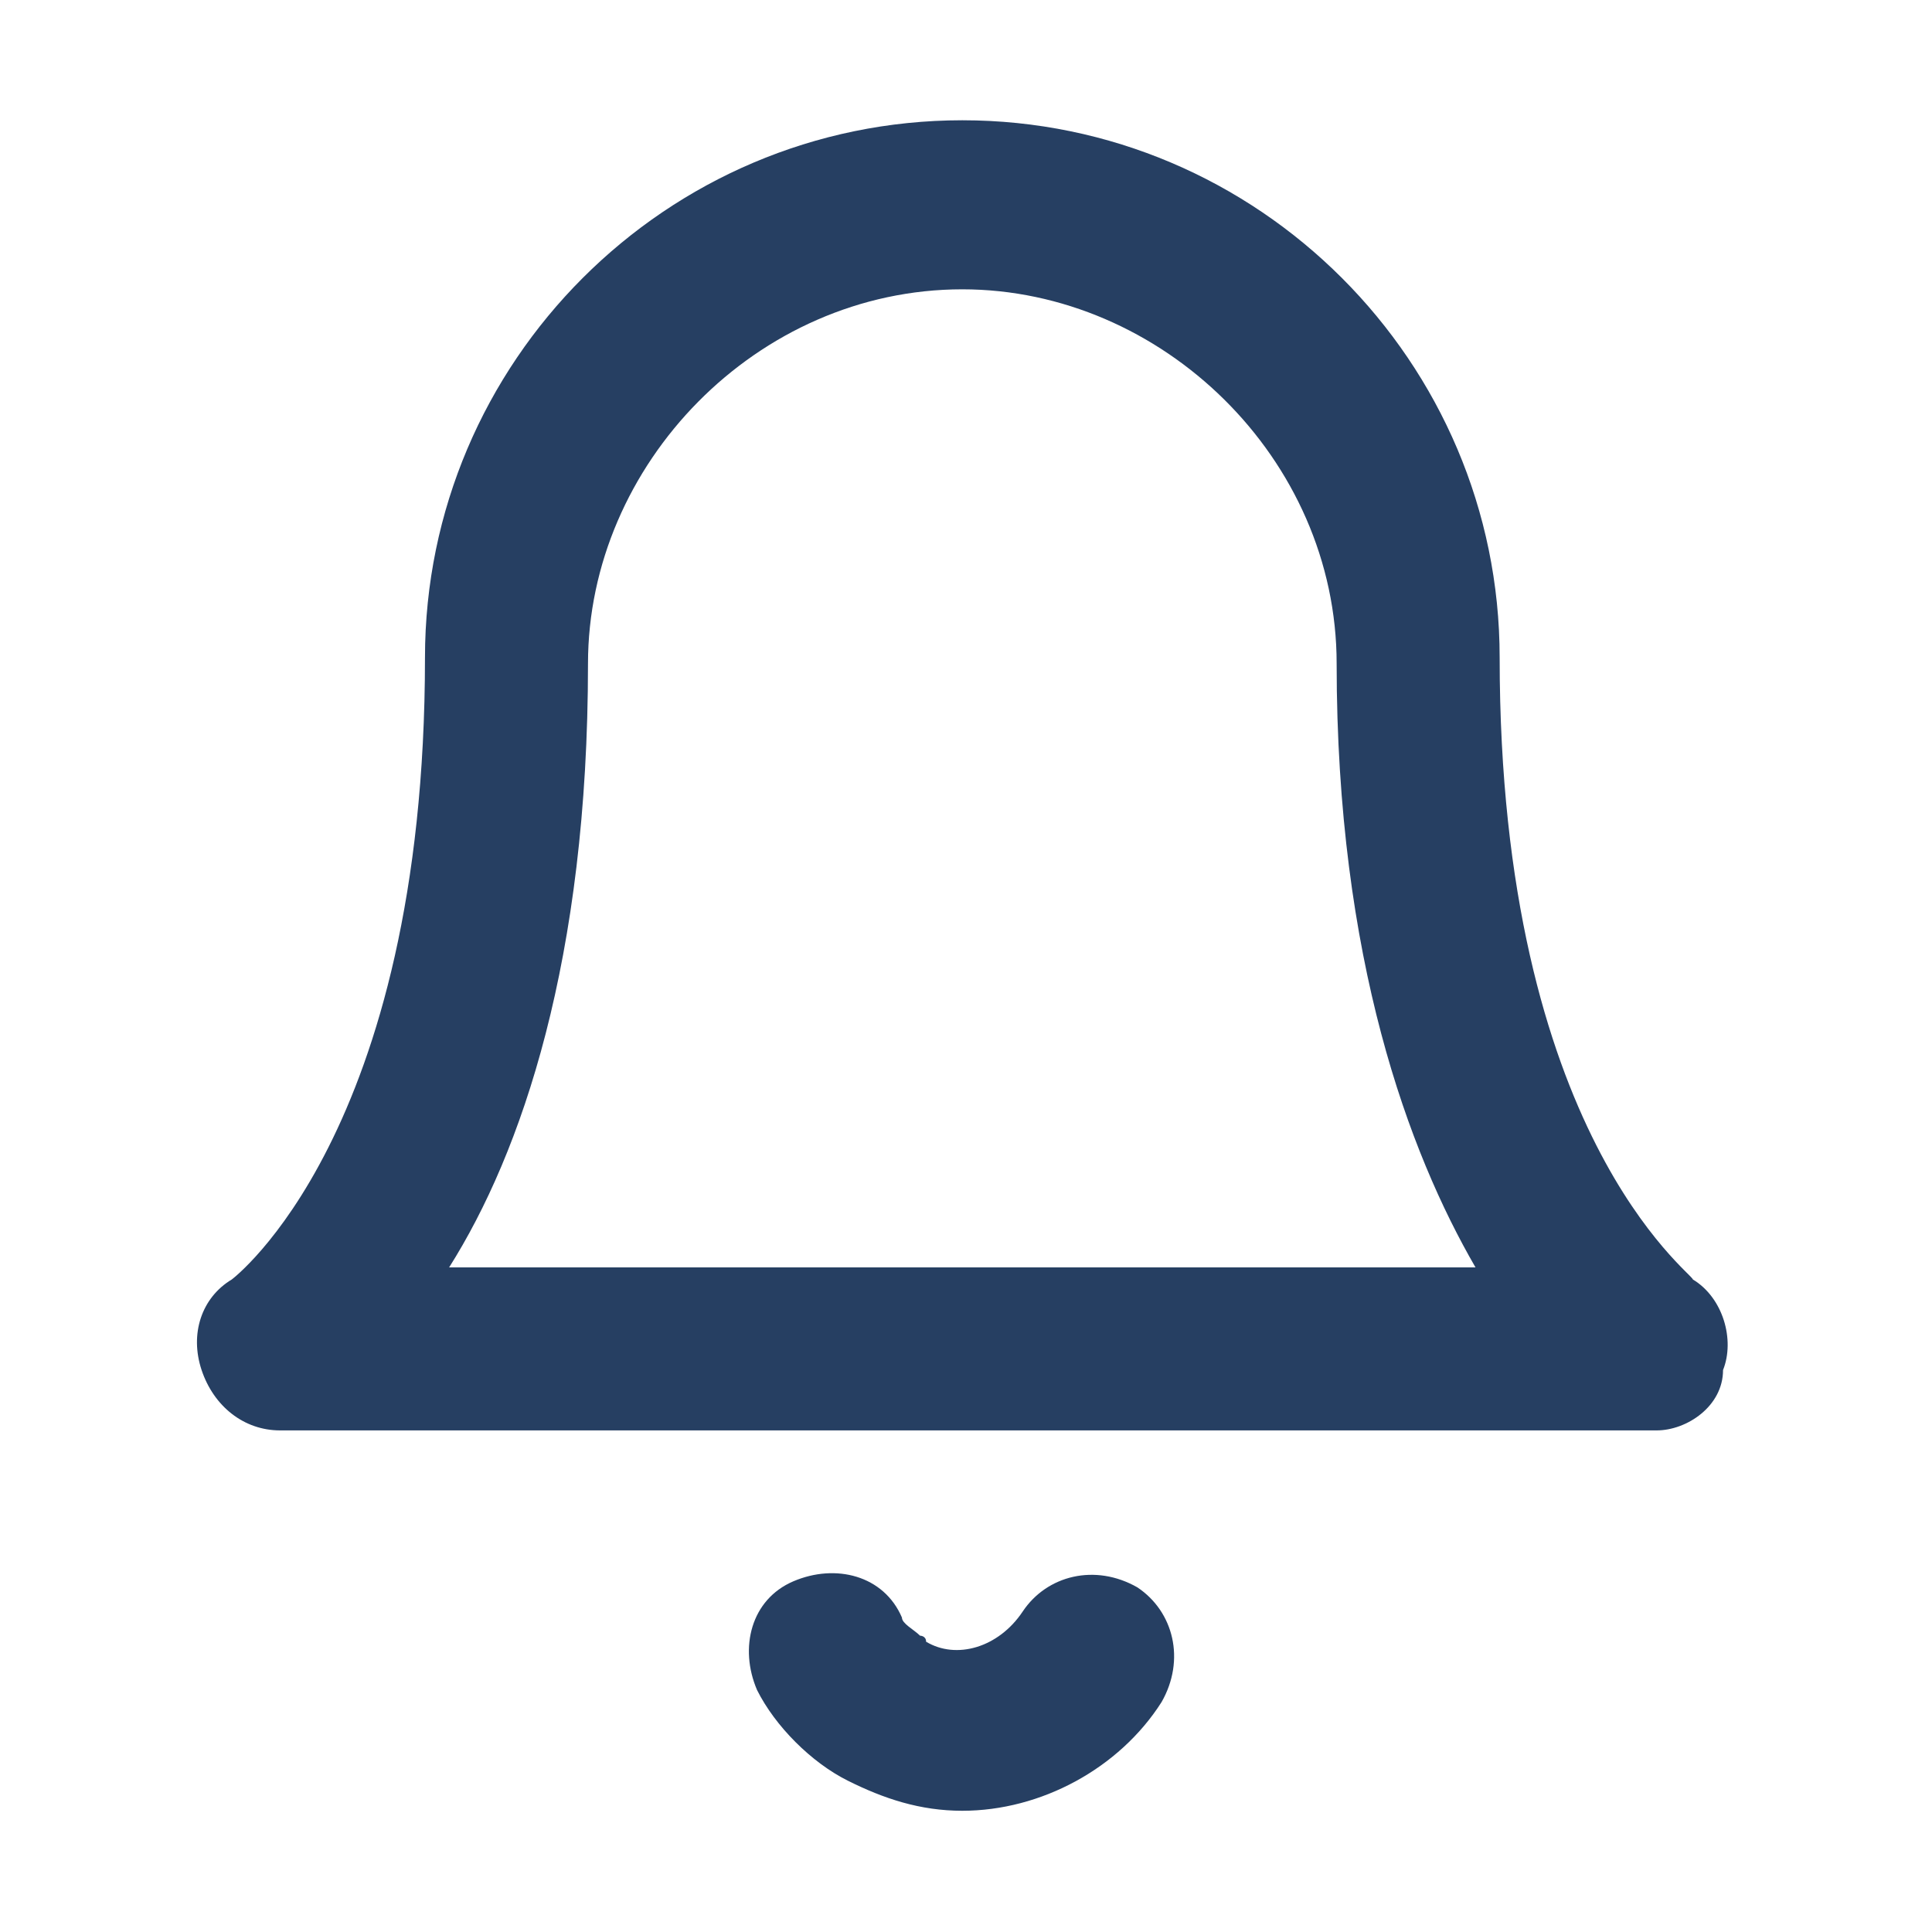 <?xml version="1.0" encoding="utf-8"?>
<!-- Generator: Adobe Illustrator 25.2.1, SVG Export Plug-In . SVG Version: 6.00 Build 0)  -->
<svg version="1.1" id="Camada_1" xmlns="http://www.w3.org/2000/svg" xmlns:xlink="http://www.w3.org/1999/xlink" x="0px" y="0px"
	 viewBox="0 0 32 32" style="enable-background:new 0 0 32 32;" xml:space="preserve">
<style type="text/css">
	.st0{fill:#263F62;}
</style>
<g id="Icon_feather-bell" transform="translate(349.939 194.792)">
	<g id="Caminho_186">
		<path class="st0" d="M-322.5-171.1h-22.8c-0.6,0-1.1-0.4-1.3-1c-0.2-0.6,0-1.2,0.5-1.5c0,0,3.2-2.4,3.2-10.3c0-4.9,4-8.9,8.9-8.9
			c4.9,0,8.9,4,8.9,8.9c0,7.9,3.2,10.2,3.2,10.3c0.5,0.3,0.7,1,0.5,1.5C-321.4-171.5-322-171.1-322.5-171.1z M-342.5-173.8h17
			c-1.1-1.9-2.3-5.1-2.3-10c0-3.4-2.9-6.2-6.2-6.2c-3.4,0-6.2,2.9-6.2,6.2C-340.2-178.9-341.3-175.7-342.5-173.8z"/>
	</g>
	<g id="Caminho_187">
		<path class="st0" d="M-334-164.8c-0.7,0-1.3-0.2-1.9-0.5c-0.6-0.3-1.2-0.9-1.5-1.5c-0.3-0.7-0.1-1.5,0.6-1.8
			c0.7-0.3,1.5-0.1,1.8,0.6c0,0.1,0.2,0.2,0.3,0.3c0,0,0.1,0,0.1,0.1c0.5,0.3,1.2,0.1,1.6-0.5c0.4-0.6,1.2-0.8,1.9-0.4
			c0.6,0.4,0.8,1.2,0.4,1.9C-331.4-165.5-332.7-164.8-334-164.8z"/>
	</g>
</g>
</svg>
